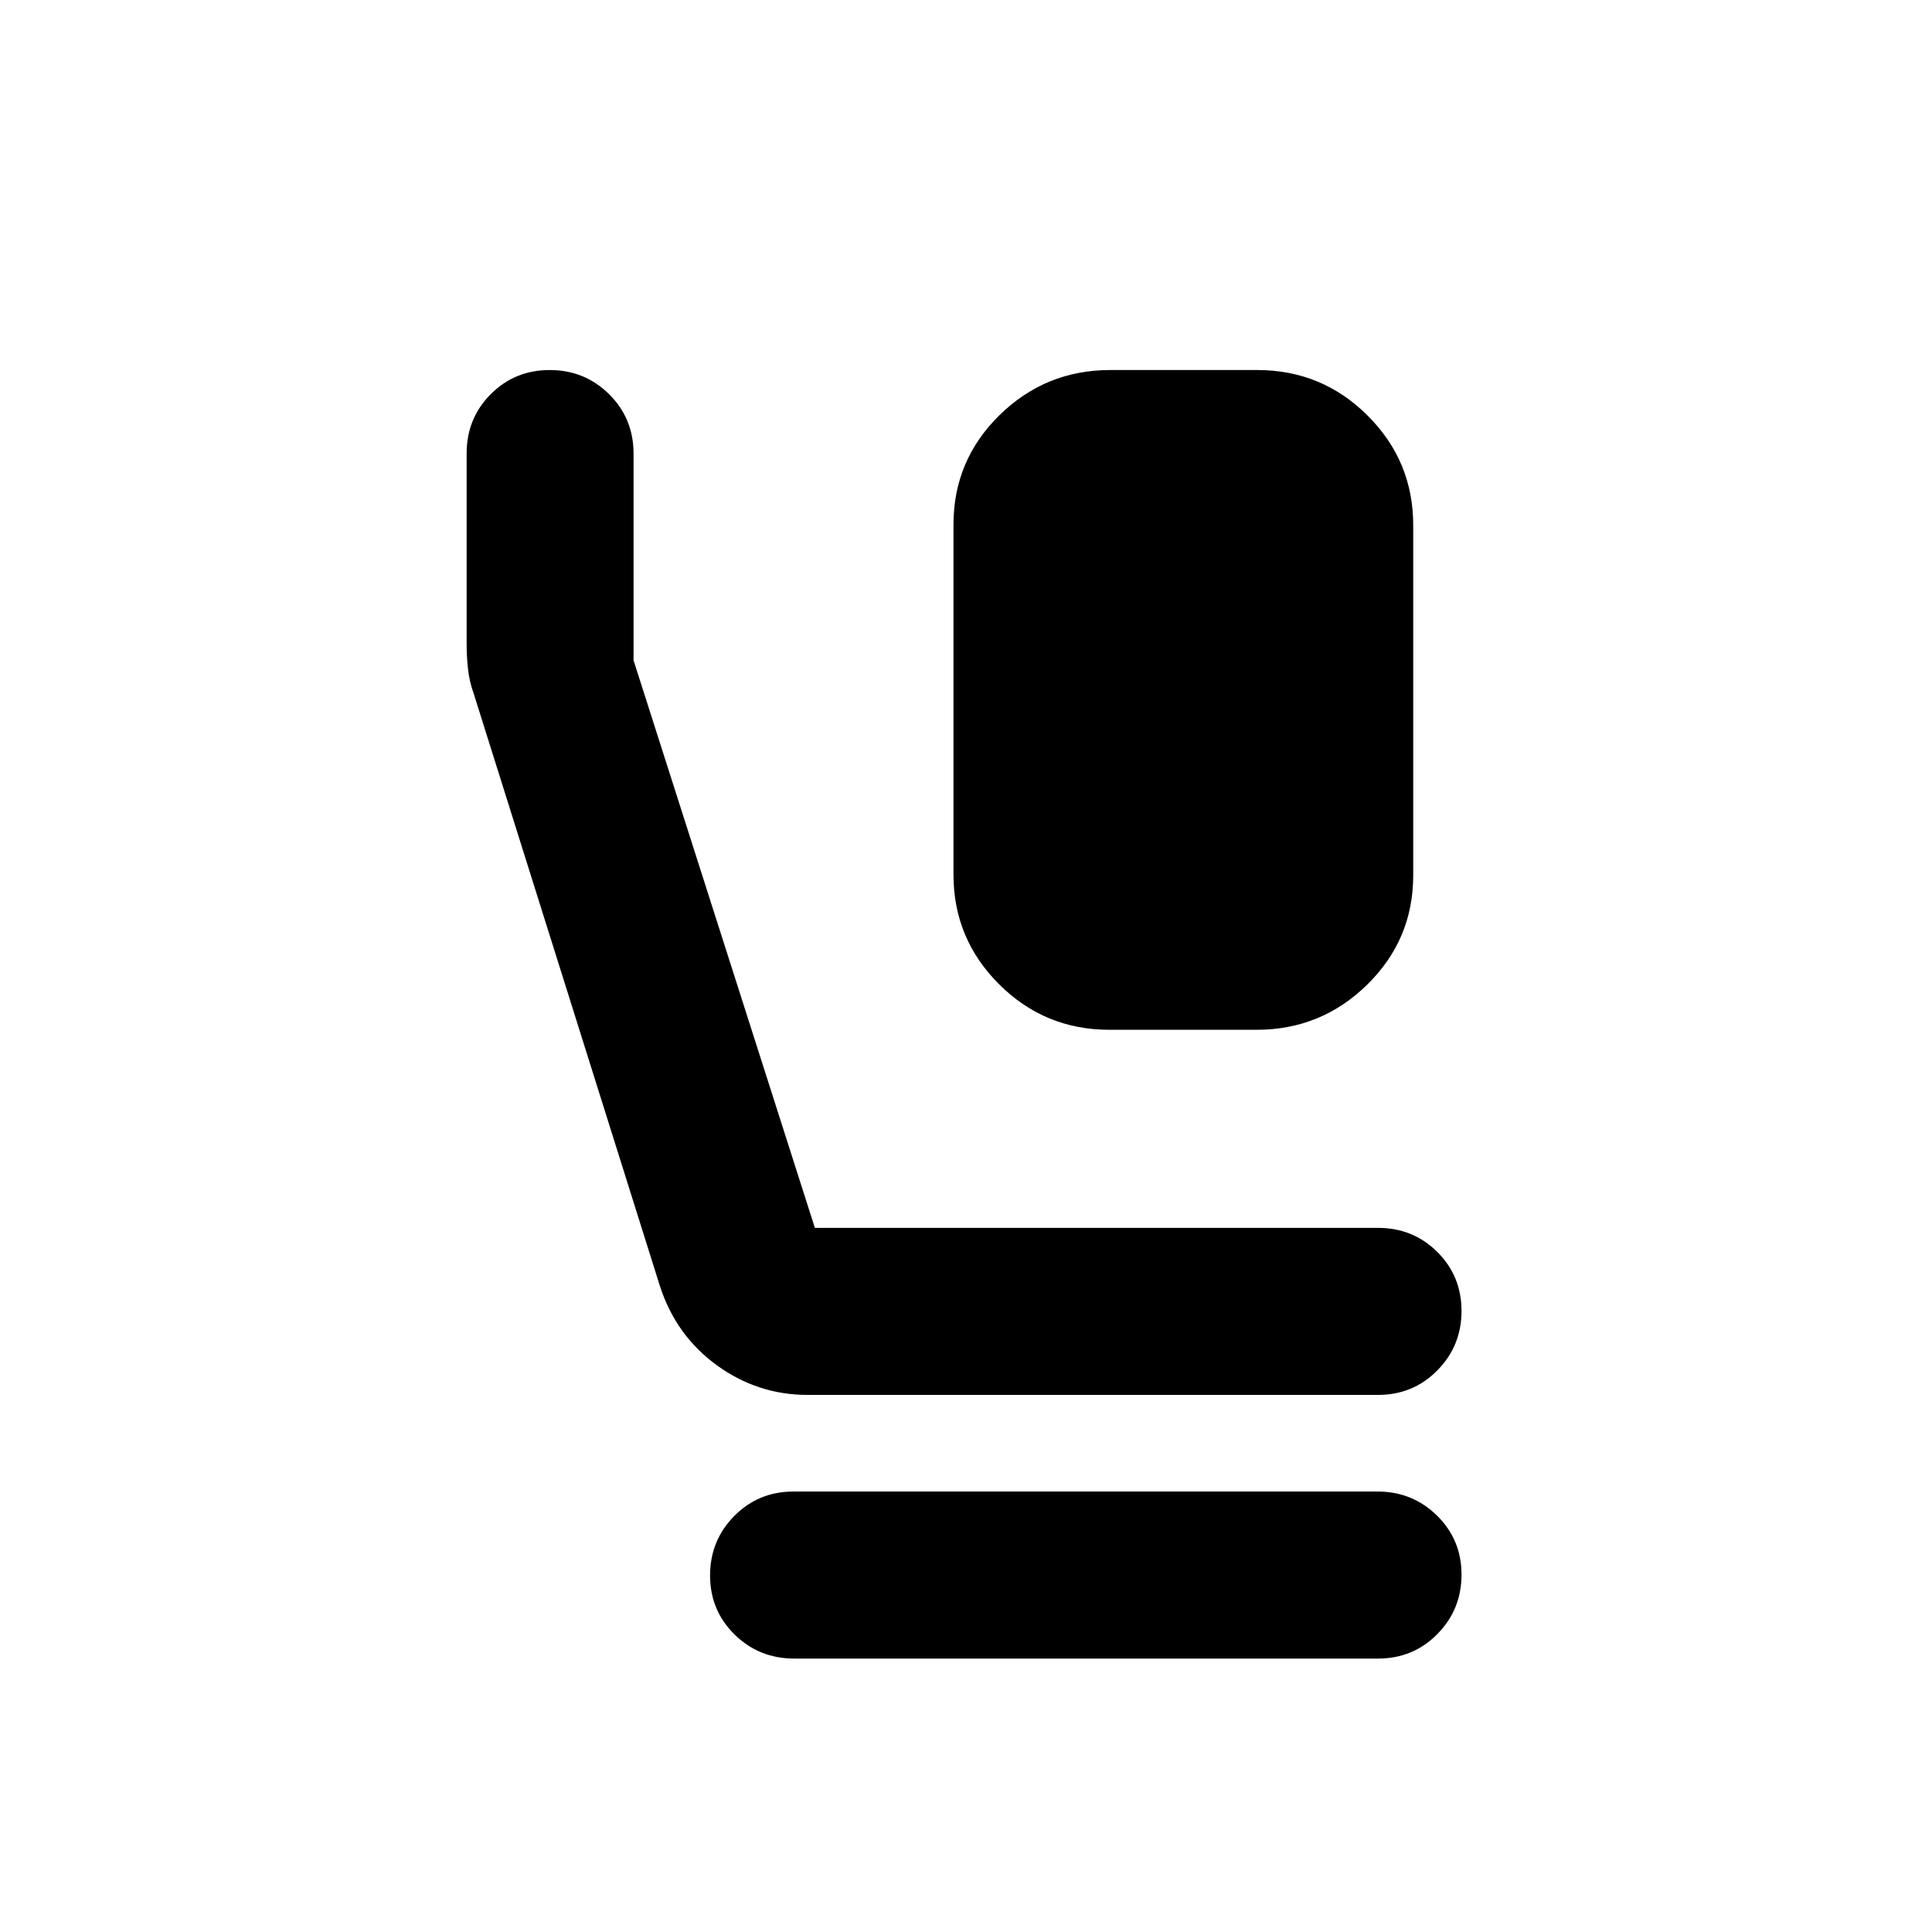 <svg xmlns="http://www.w3.org/2000/svg" height="20" viewBox="0 -960 960 960" width="20"><path d="M551.27-448.3q-32.14 0-54.81-22.61-22.68-22.61-22.68-54.49v-173.98q0-31.88 22.86-54.32 22.86-22.43 55.01-22.43h73.08q32.14 0 54.81 22.61 22.68 22.6 22.68 54.49v173.97q0 31.89-22.86 54.32-22.86 22.44-55.01 22.44h-73.08ZM401.33-266.87q-24.92 0-45.25-14.82-20.34-14.83-28.25-39.53l-92.48-294.24q-2.08-5.71-2.78-11.95-.7-6.25-.7-12.61v-94.66q0-17.43 11.96-29.44 11.97-12.01 29.33-12.01t29.51 12.02q12.14 12.03 12.14 29.48v102.74l90.1 282.02h279.81q17.45 0 29.47 11.96 12.03 11.97 12.03 29.33t-12.03 29.54q-12.02 12.17-29.47 12.17H401.33Zm-6.72 131q-17.44 0-29.61-11.96-12.17-11.97-12.17-29.33t12.01-29.54q12.02-12.17 29.45-12.17h290.14q17.44 0 29.61 11.96 12.18 11.97 12.18 29.33t-12.02 29.54q-12.01 12.17-29.45 12.17H394.61Z"/></svg>